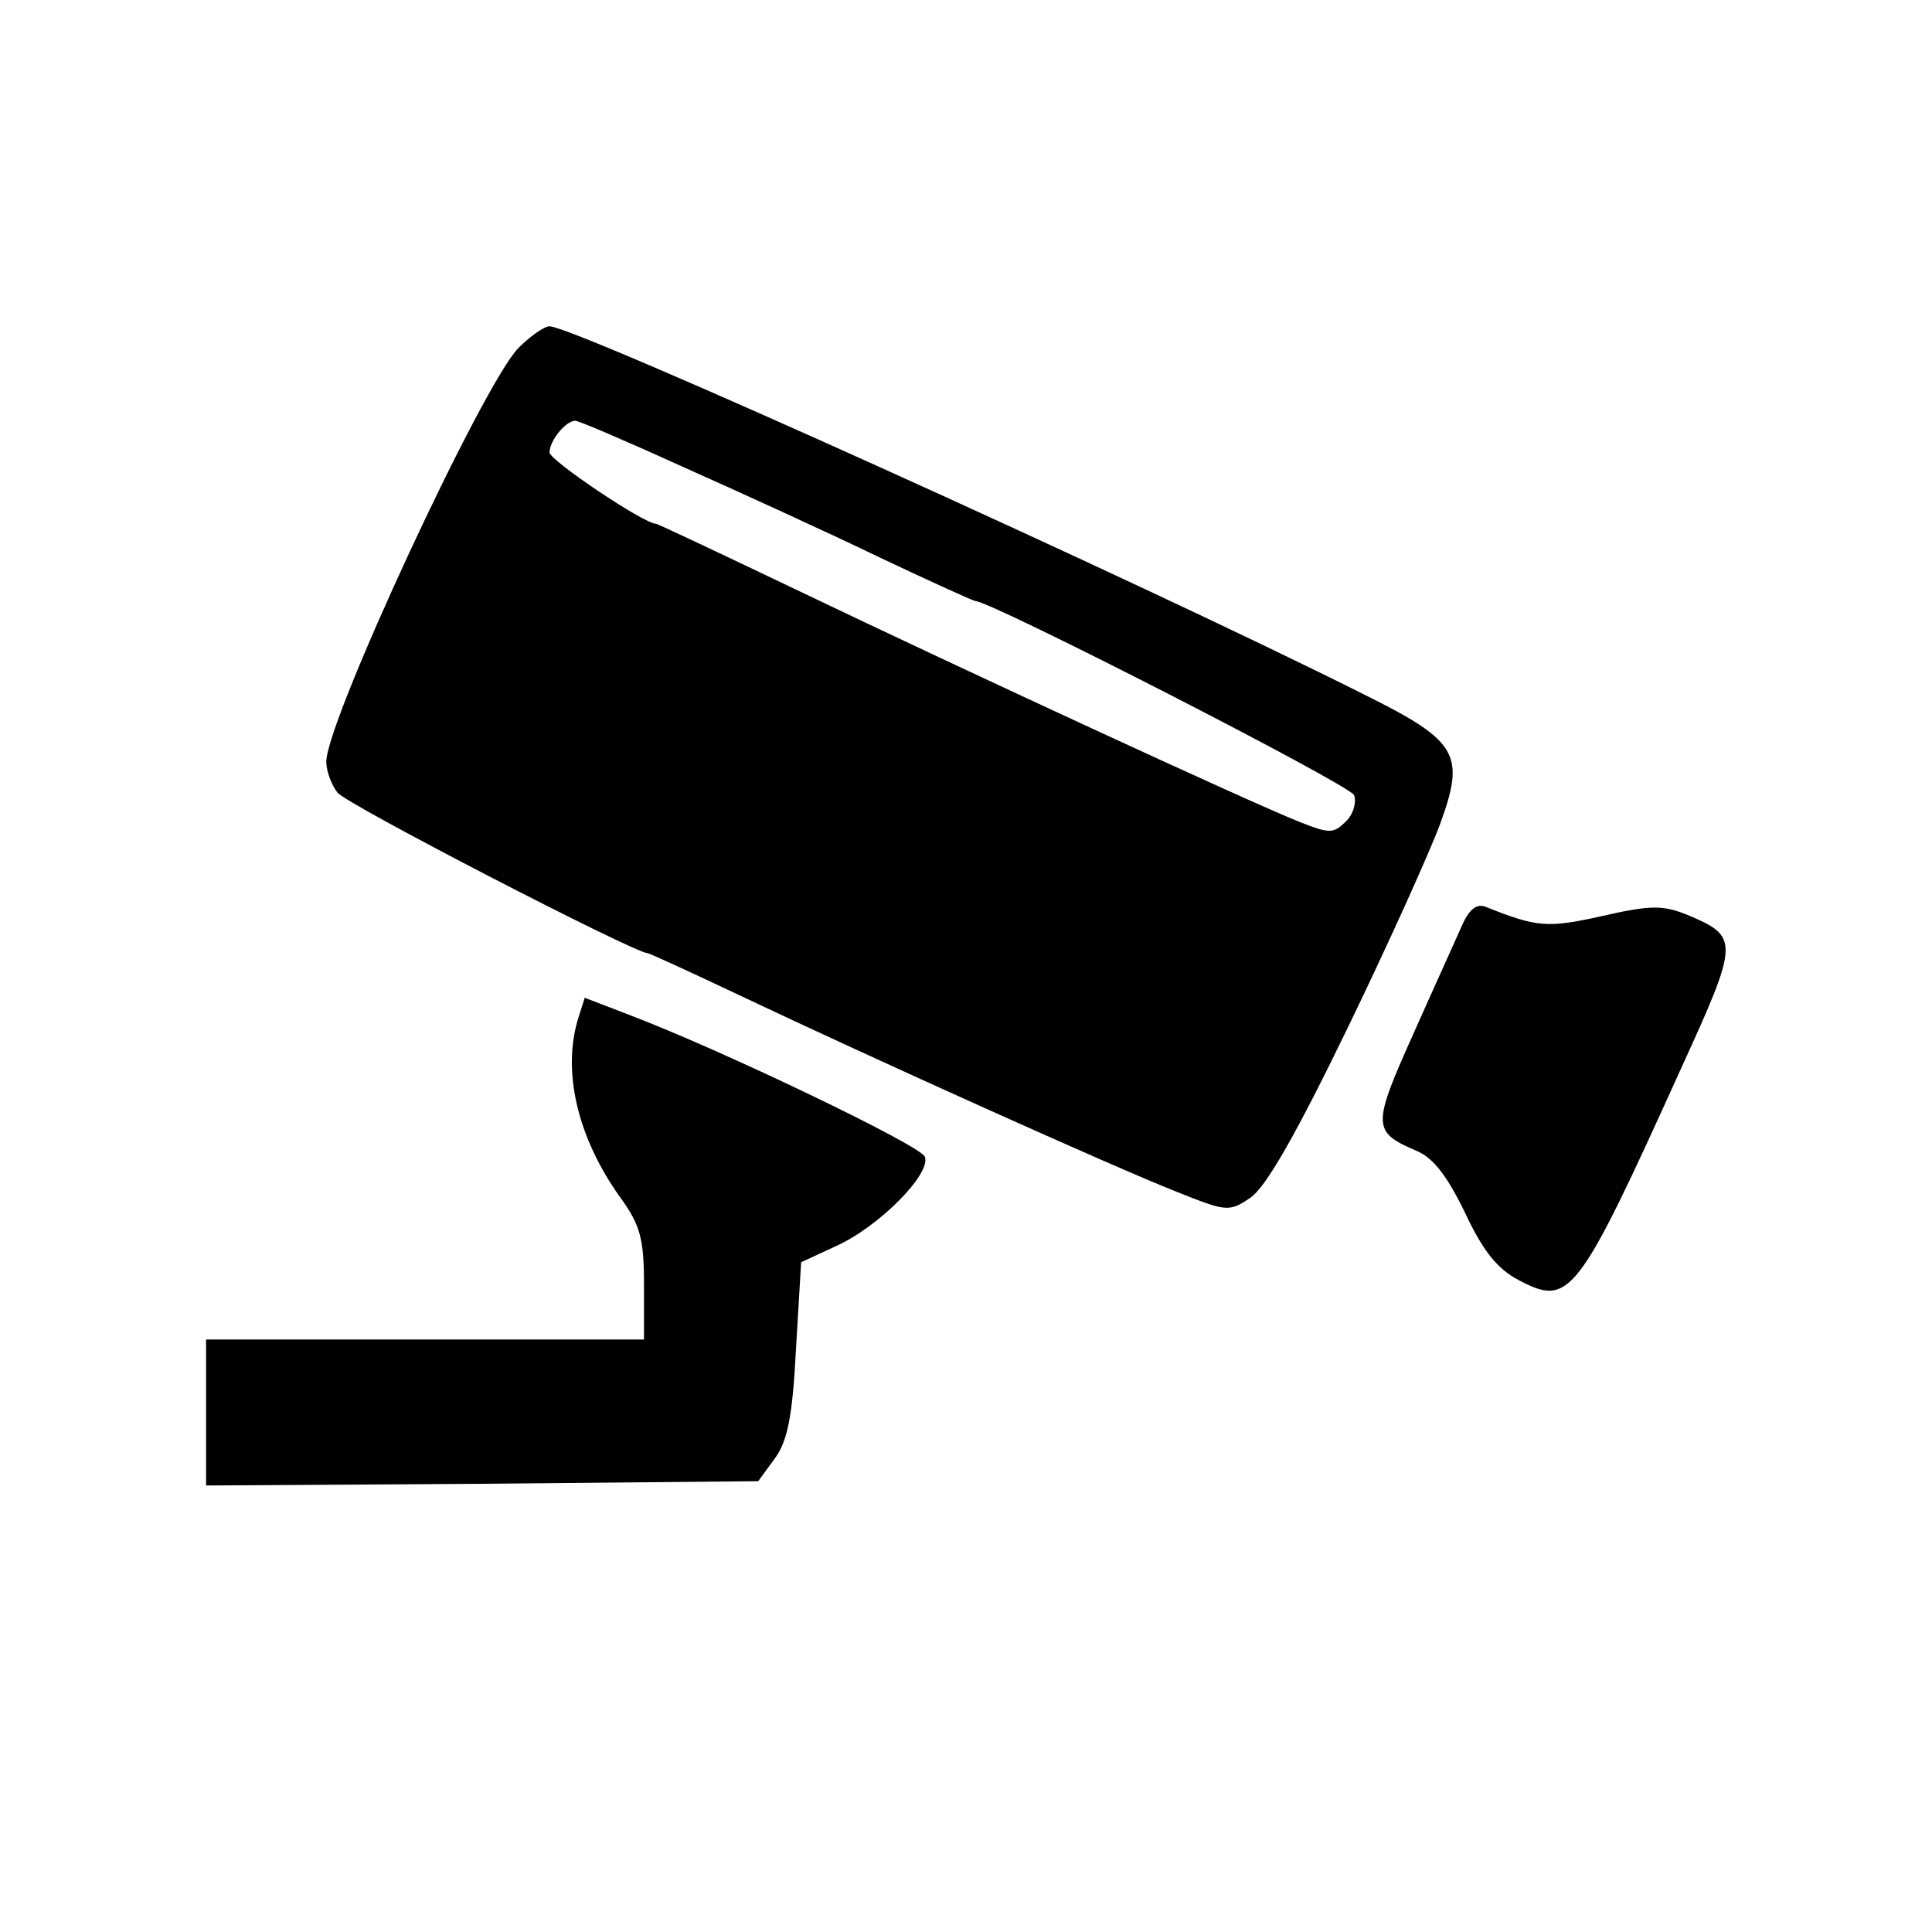 <?xml version="1.0" standalone="no"?>
<!DOCTYPE svg PUBLIC "-//W3C//DTD SVG 20010904//EN"
 "http://www.w3.org/TR/2001/REC-SVG-20010904/DTD/svg10.dtd">
<svg version="1.0" xmlns="http://www.w3.org/2000/svg"
 width="225pt" height="225pt" viewBox="0 0 225 225"
 preserveAspectRatio="xMidYMid meet">
<g transform="translate(0,225) scale(0.1,-0.1)"
fill="#000000" stroke="none">
<path d="M604 1845 c-41 -41 -224 -435 -224 -482 0 -11 6 -27 13 -36 9 -13
346 -187 361 -187 2 0 50 -22 107 -49 156 -74 436 -200 507 -228 60 -24 63
-25 88 -8 18 12 53 73 114 199 48 99 96 206 107 236 30 82 21 97 -90 152 -261
131 -918 428 -947 428 -6 0 -22 -11 -36 -25z m192 -139 c65 -29 168 -76 228
-105 59 -28 110 -51 112 -51 18 0 436 -214 441 -226 3 -8 -1 -23 -10 -31 -14
-14 -19 -14 -54 0 -58 23 -391 177 -581 268 -90 43 -166 79 -168 79 -14 0
-124 74 -124 83 0 14 19 37 30 37 4 0 60 -24 126 -54z"/>
<path d="M1703 1173 c-7 -16 -33 -73 -57 -127 -48 -107 -48 -114 3 -136 20 -8
36 -29 57 -72 21 -45 38 -66 63 -79 59 -31 68 -20 188 245 69 151 69 155 7
181 -28 11 -42 11 -99 -2 -63 -14 -75 -13 -135 11 -10 4 -19 -3 -27 -21z"/>
<path d="M674 1066 c-20 -62 -2 -140 48 -210 24 -33 28 -49 28 -103 l0 -63
-255 0 -255 0 0 -85 0 -85 321 2 322 3 19 26 c15 20 21 49 25 128 l6 101 41
19 c49 22 111 84 103 104 -5 13 -236 124 -344 165 l-52 20 -7 -22z"/>
</g>
</svg>
